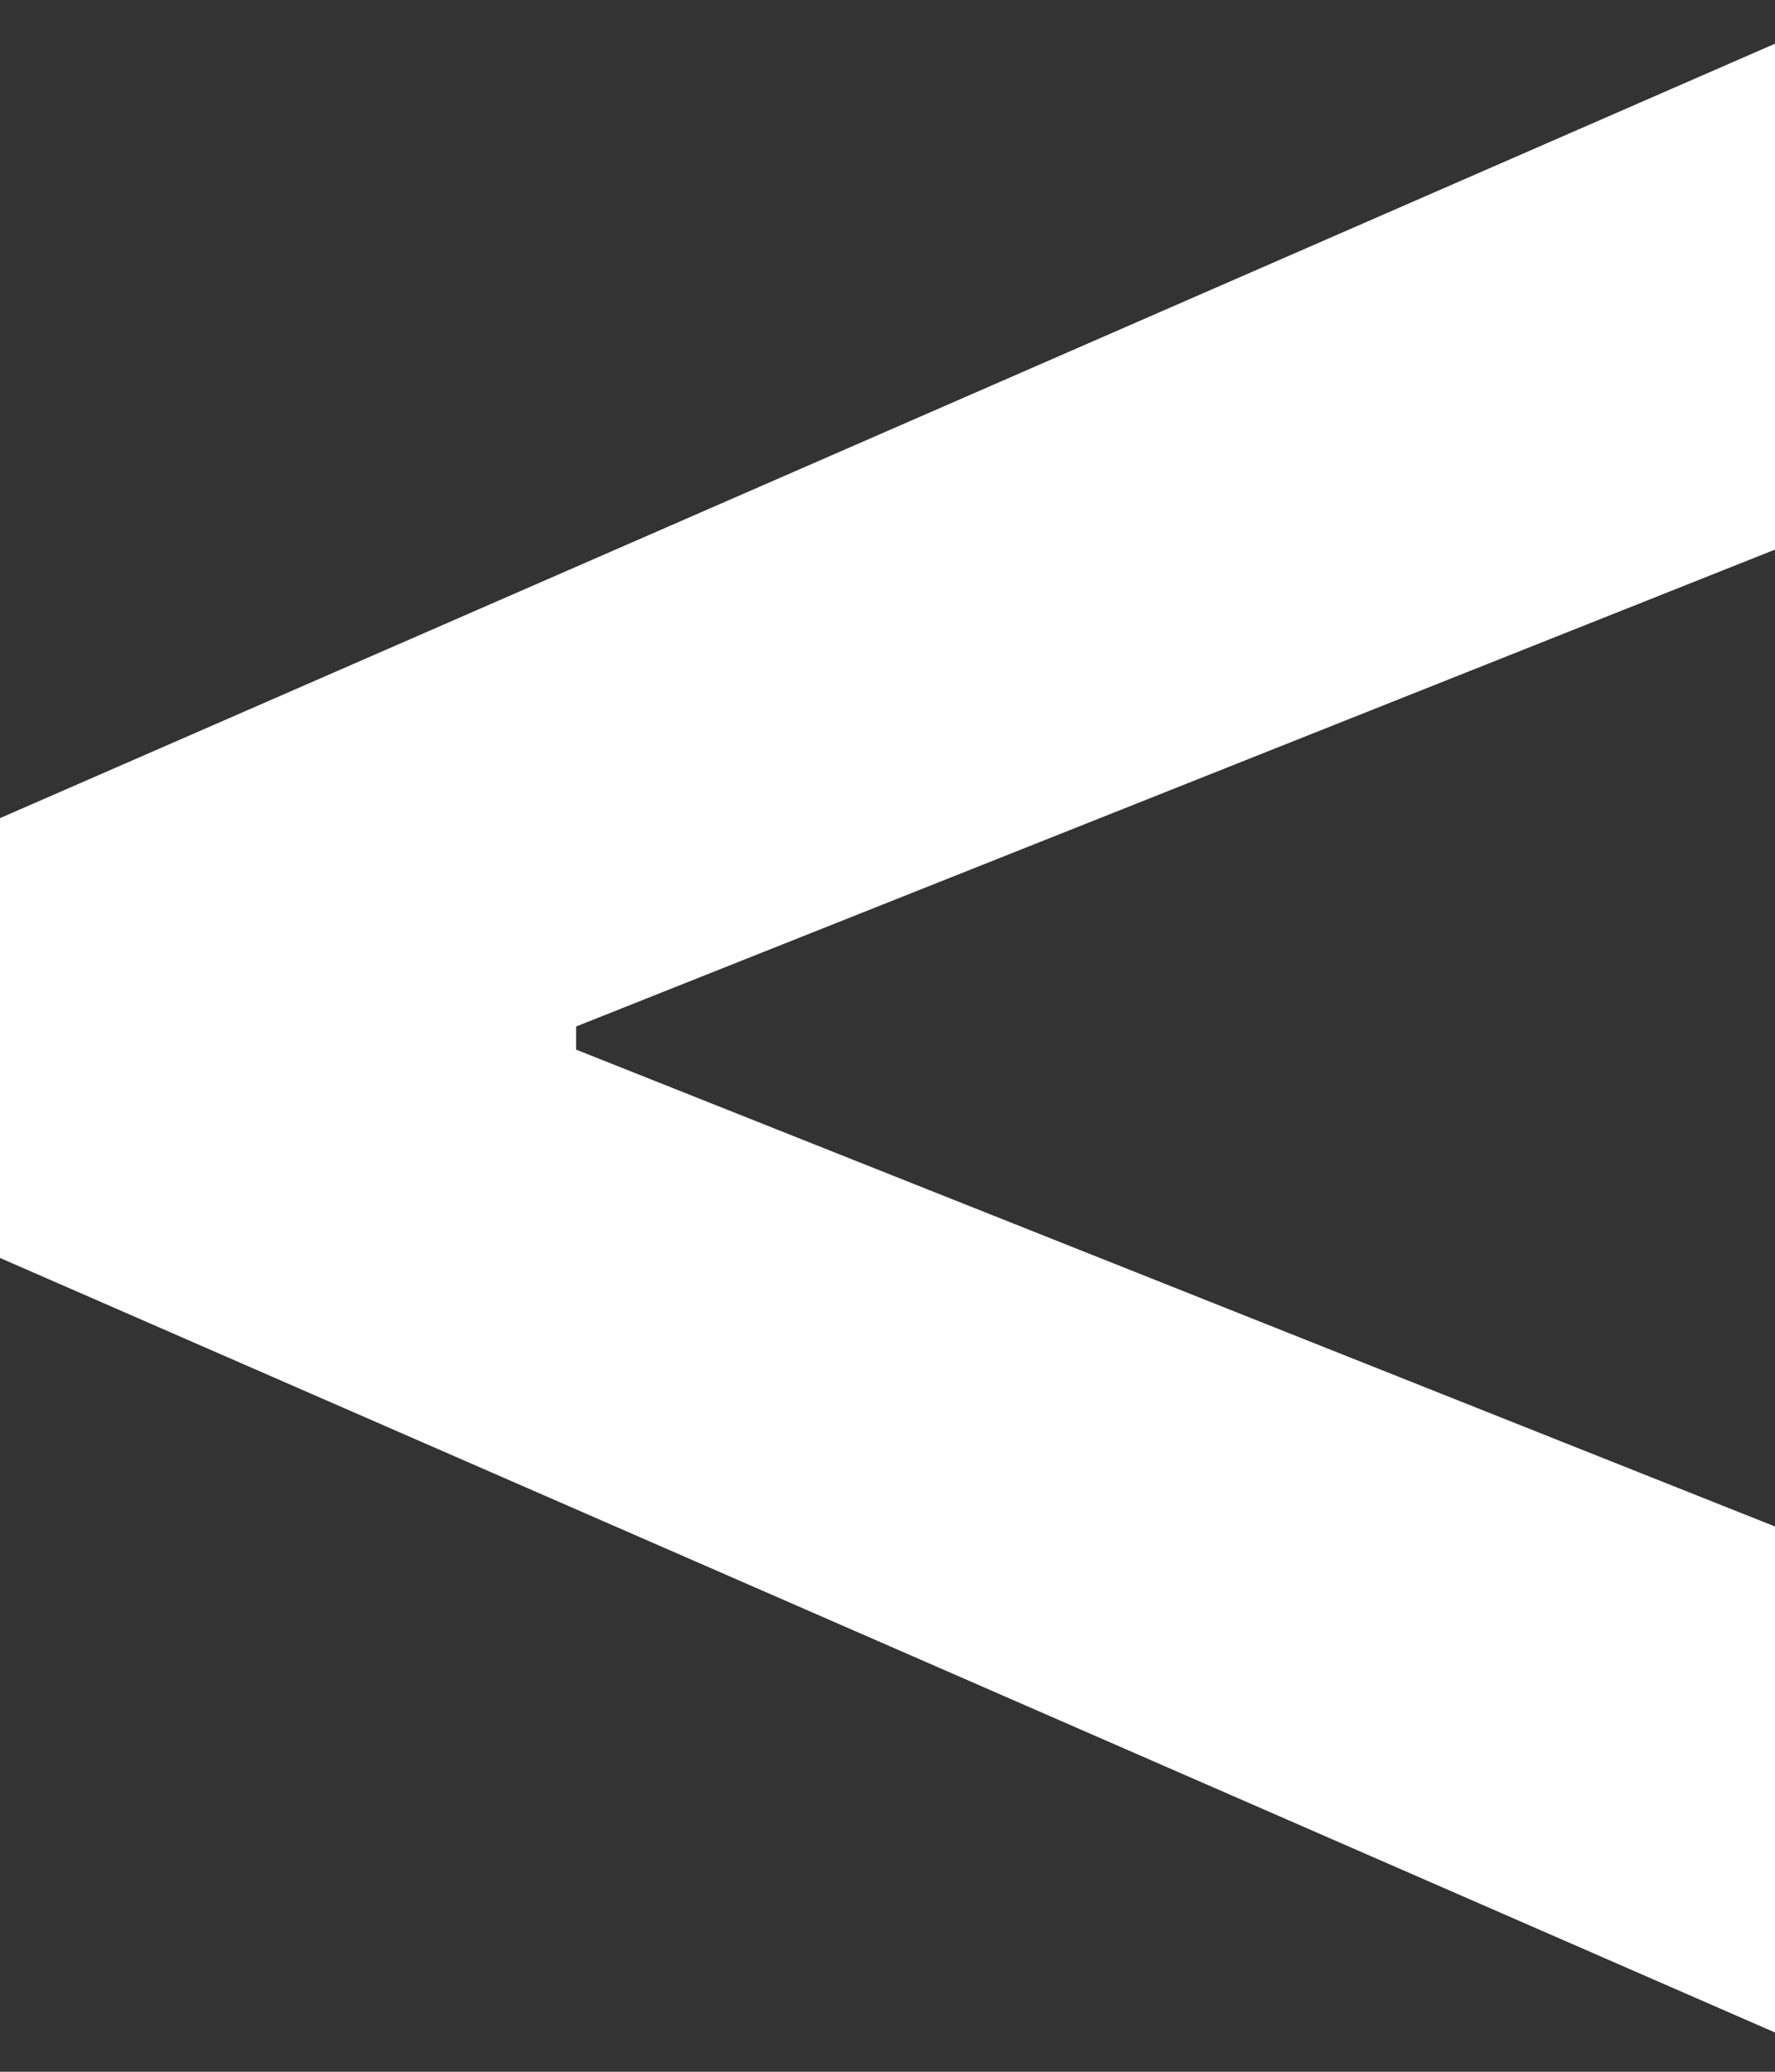 <svg width="18" height="21" viewBox="0 0 18 21" fill="none" xmlns="http://www.w3.org/2000/svg">
<rect x="0" y="0" width="18" height="21" fill="#333333" stroke="none"/>
<path d="M1.08633e-06 8.293L18 0.443L18 5.571L5.676 10.471L5.842 10.206L5.842 10.839L5.676 10.573L18 15.473L18 20.602L6.92925e-07 12.751L1.08633e-06 8.293Z" fill="white"/>
</svg>
